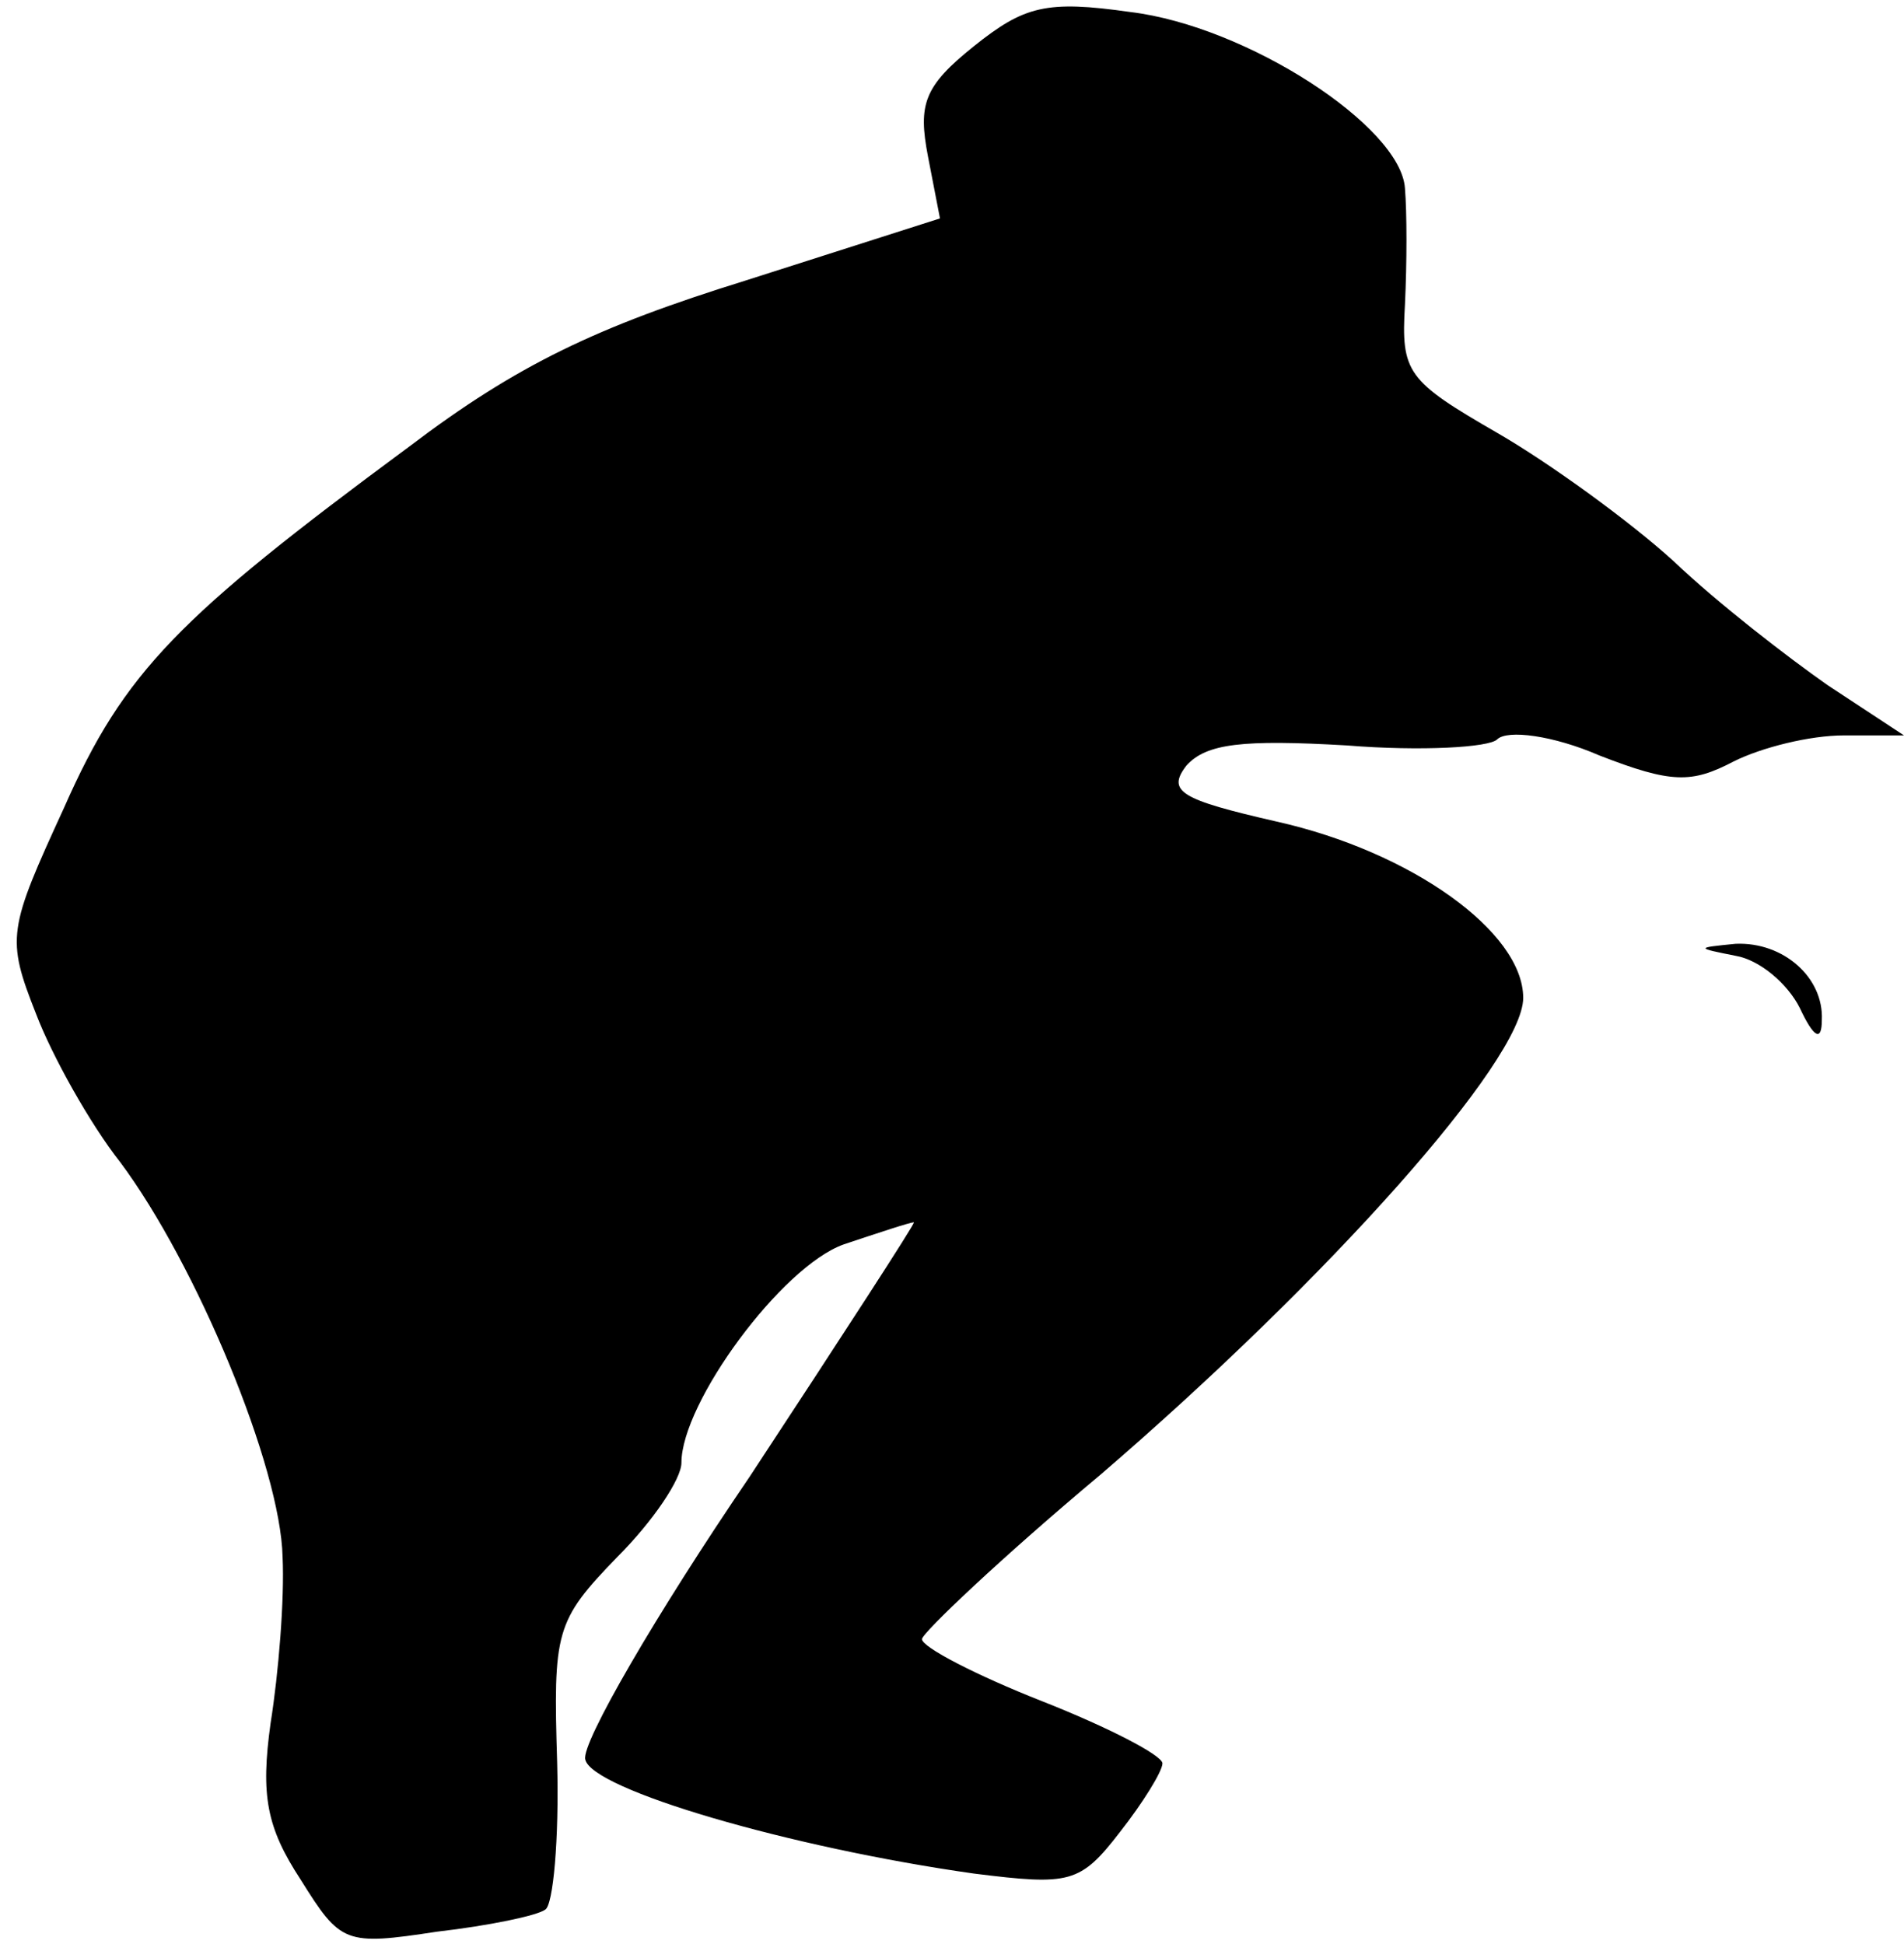 <?xml version="1.0" standalone="no"?>
<!DOCTYPE svg PUBLIC "-//W3C//DTD SVG 20010904//EN"
 "http://www.w3.org/TR/2001/REC-SVG-20010904/DTD/svg10.dtd">
<svg version="1.0" xmlns="http://www.w3.org/2000/svg"
 width="95pt" height="97pt" viewBox="0 0 95 97"
 preserveAspectRatio="xMidYMid meet">
<g transform="translate(0,97) scale(0.1,-0.1)"
fill="#000000" stroke="none">
<path fill="#000000" stroke="none" d="M486 947 c-25 -20 -28 -29 -23 -55 l6
-31 -97 -31 c-74 -23 -114 -42 -168 -83 -115 -85 -142 -112 -172 -180 -28 -61
-29 -65 -14 -103 8 -21 27 -55 42 -74 38 -51 80 -152 81 -197 1 -21 -2 -58 -6
-83 -5 -36 -2 -52 15 -78 20 -32 22 -33 68 -26 26 3 50 8 54 11 4 2 7 35 6 73
-2 66 -1 71 30 103 18 18 32 39 32 47 0 30 50 98 81 109 18 6 33 11 35 11 1 0
-36 -57 -82 -127 -47 -69 -84 -133 -82 -141 3 -15 102 -44 194 -57 48 -6 53
-5 73 21 11 14 21 30 21 34 0 4 -27 18 -60 31 -33 13 -60 27 -60 31 0 3 40 41
89 82 114 98 211 207 211 238 0 33 -56 73 -123 88 -48 11 -55 15 -45 28 10 11
28 13 80 10 37 -3 71 -1 75 3 5 5 28 2 51 -8 36 -14 46 -14 67 -3 14 7 38 13
55 13 l30 0 -38 25 c-20 14 -55 41 -77 62 -22 20 -62 49 -88 64 -45 26 -48 30
-46 64 1 21 1 46 0 58 -2 31 -79 81 -137 88 -42 6 -53 3 -78 -17z"/>
<path fill="#000000" stroke="none" d="M866 493 c12 -2 26 -14 32 -26 7 -15
11 -17 11 -6 1 21 -19 39 -43 38 -20 -2 -20 -2 0 -6z"/>
</g>
</svg>
